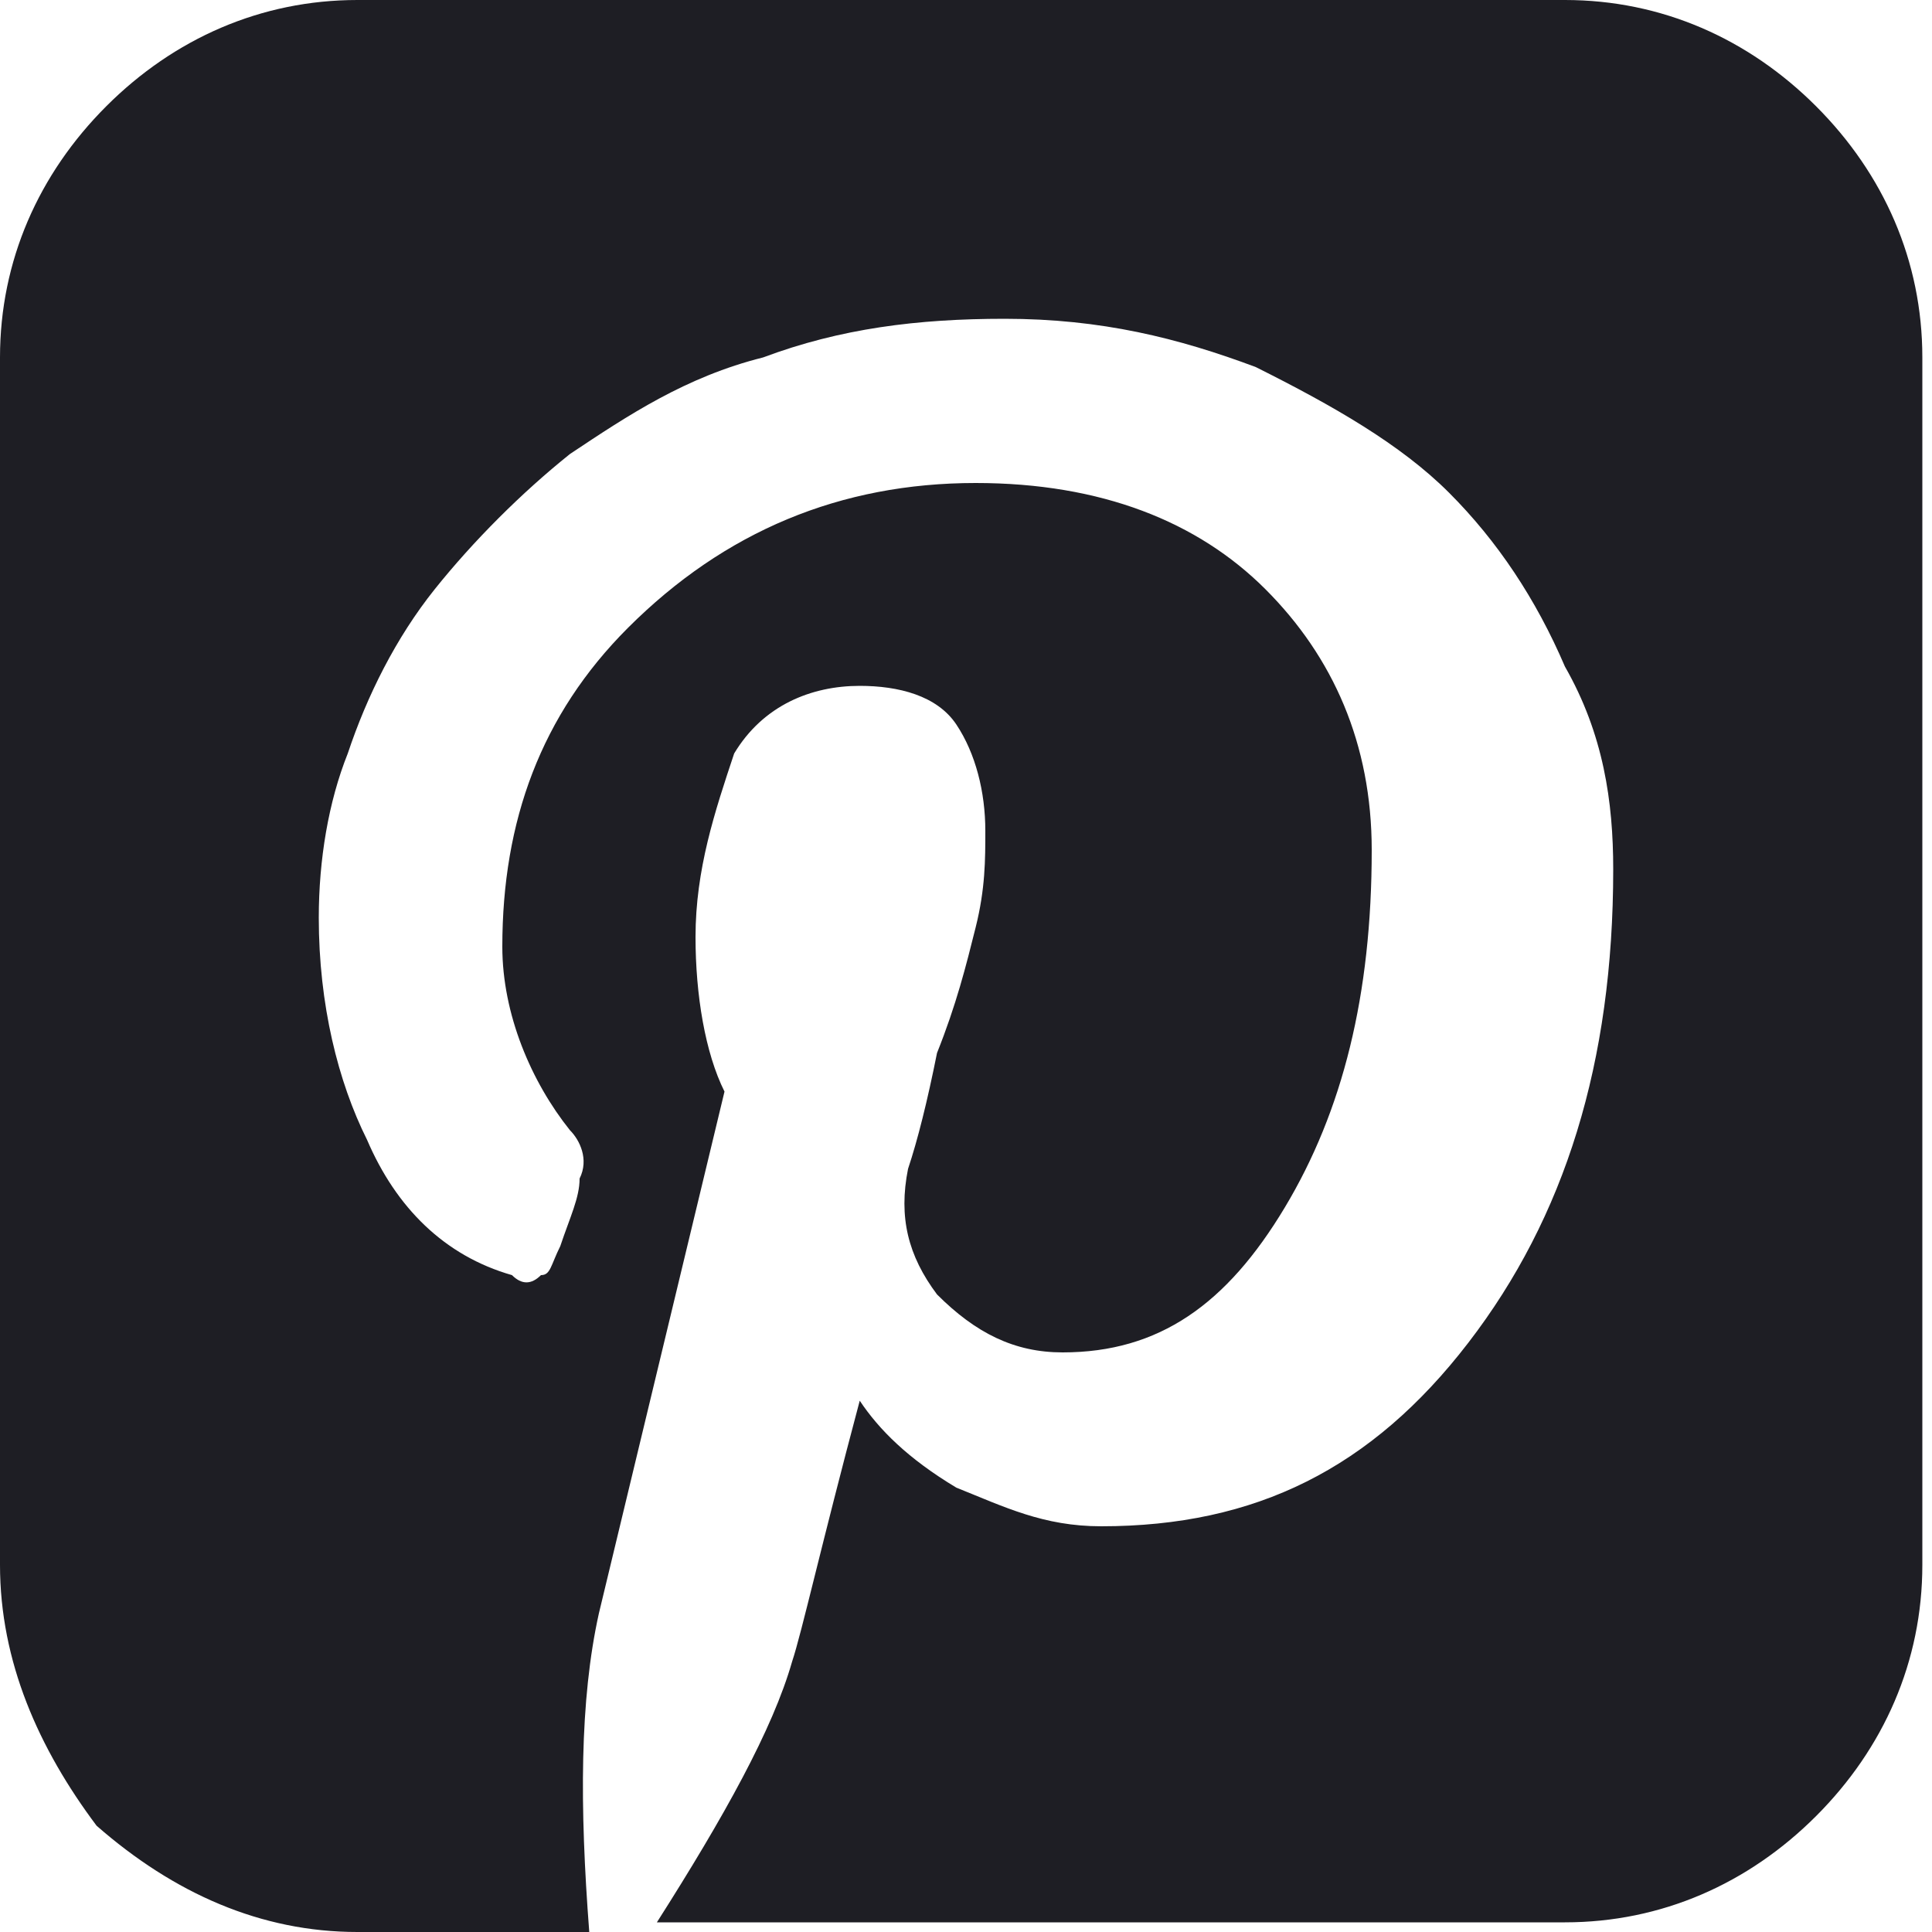 <?xml version="1.0" encoding="utf-8"?>
<!-- Generator: Adobe Illustrator 17.1.0, SVG Export Plug-In . SVG Version: 6.00 Build 0)  -->
<!DOCTYPE svg PUBLIC "-//W3C//DTD SVG 1.1//EN" "http://www.w3.org/Graphics/SVG/1.1/DTD/svg11.dtd">
<svg version="1.1" id="Layer_1" xmlns="http://www.w3.org/2000/svg" xmlns:xlink="http://www.w3.org/1999/xlink" x="0px" y="0px"
	 viewBox="0 0 20 20" enable-background="new 0 0 20 20" xml:space="preserve">
<path fill="#1E1E24" d="M16.2,0c1,0,1.9,0.4,2.6,1.1c0.7,0.7,1.1,1.6,1.1,2.6v12.5c0,1-0.4,1.9-1.1,2.6c-0.7,0.7-1.6,1.1-2.6,1.1
	H6.8c0.7-1.1,1.2-2,1.4-2.7c0.1-0.3,0.3-1.2,0.7-2.7c0.2,0.3,0.5,0.6,1,0.9c0.5,0.2,0.9,0.4,1.5,0.4c1.6,0,2.8-0.6,3.8-1.9
	c1-1.3,1.5-2.9,1.5-4.9c0-0.7-0.1-1.4-0.5-2.1c-0.3-0.7-0.7-1.3-1.2-1.8c-0.5-0.5-1.2-0.9-2-1.3c-0.8-0.3-1.6-0.5-2.6-0.5
	c-0.9,0-1.7,0.1-2.5,0.4c-0.8,0.2-1.4,0.6-2,1c-0.5,0.4-1,0.9-1.4,1.4C4.1,6.6,3.8,7.2,3.6,7.8C3.4,8.3,3.3,8.9,3.3,9.5
	c0,0.9,0.2,1.7,0.5,2.3c0.3,0.7,0.8,1.2,1.5,1.4c0.1,0.1,0.2,0.1,0.3,0c0.1,0,0.1-0.1,0.2-0.3C5.9,12.6,6,12.4,6,12.2
	c0.1-0.2,0-0.4-0.1-0.5c-0.4-0.5-0.7-1.2-0.7-1.9c0-1.3,0.4-2.4,1.3-3.3C7.5,5.5,8.7,5,10.1,5c1.3,0,2.3,0.4,3,1.1
	c0.7,0.7,1.1,1.6,1.1,2.7c0,1.5-0.3,2.7-0.9,3.7c-0.6,1-1.3,1.5-2.3,1.5c-0.5,0-0.9-0.2-1.3-0.6c-0.3-0.4-0.4-0.8-0.3-1.3
	c0.1-0.3,0.2-0.7,0.3-1.2c0.2-0.5,0.3-0.9,0.4-1.3c0.1-0.4,0.1-0.7,0.1-1c0-0.4-0.1-0.8-0.3-1.1c-0.2-0.3-0.6-0.4-1-0.4
	c-0.5,0-1,0.2-1.3,0.7C7.4,8.4,7.2,9,7.2,9.7c0,0.6,0.1,1.2,0.3,1.6l-1.3,5.4c-0.2,0.9-0.2,2-0.1,3.3H3.7c-1,0-1.9-0.4-2.7-1.1
	C0.4,18.1,0,17.2,0,16.2V3.7c0-1,0.4-1.9,1.1-2.6C1.8,0.4,2.7,0,3.7,0H16.2z"/>
</svg>
